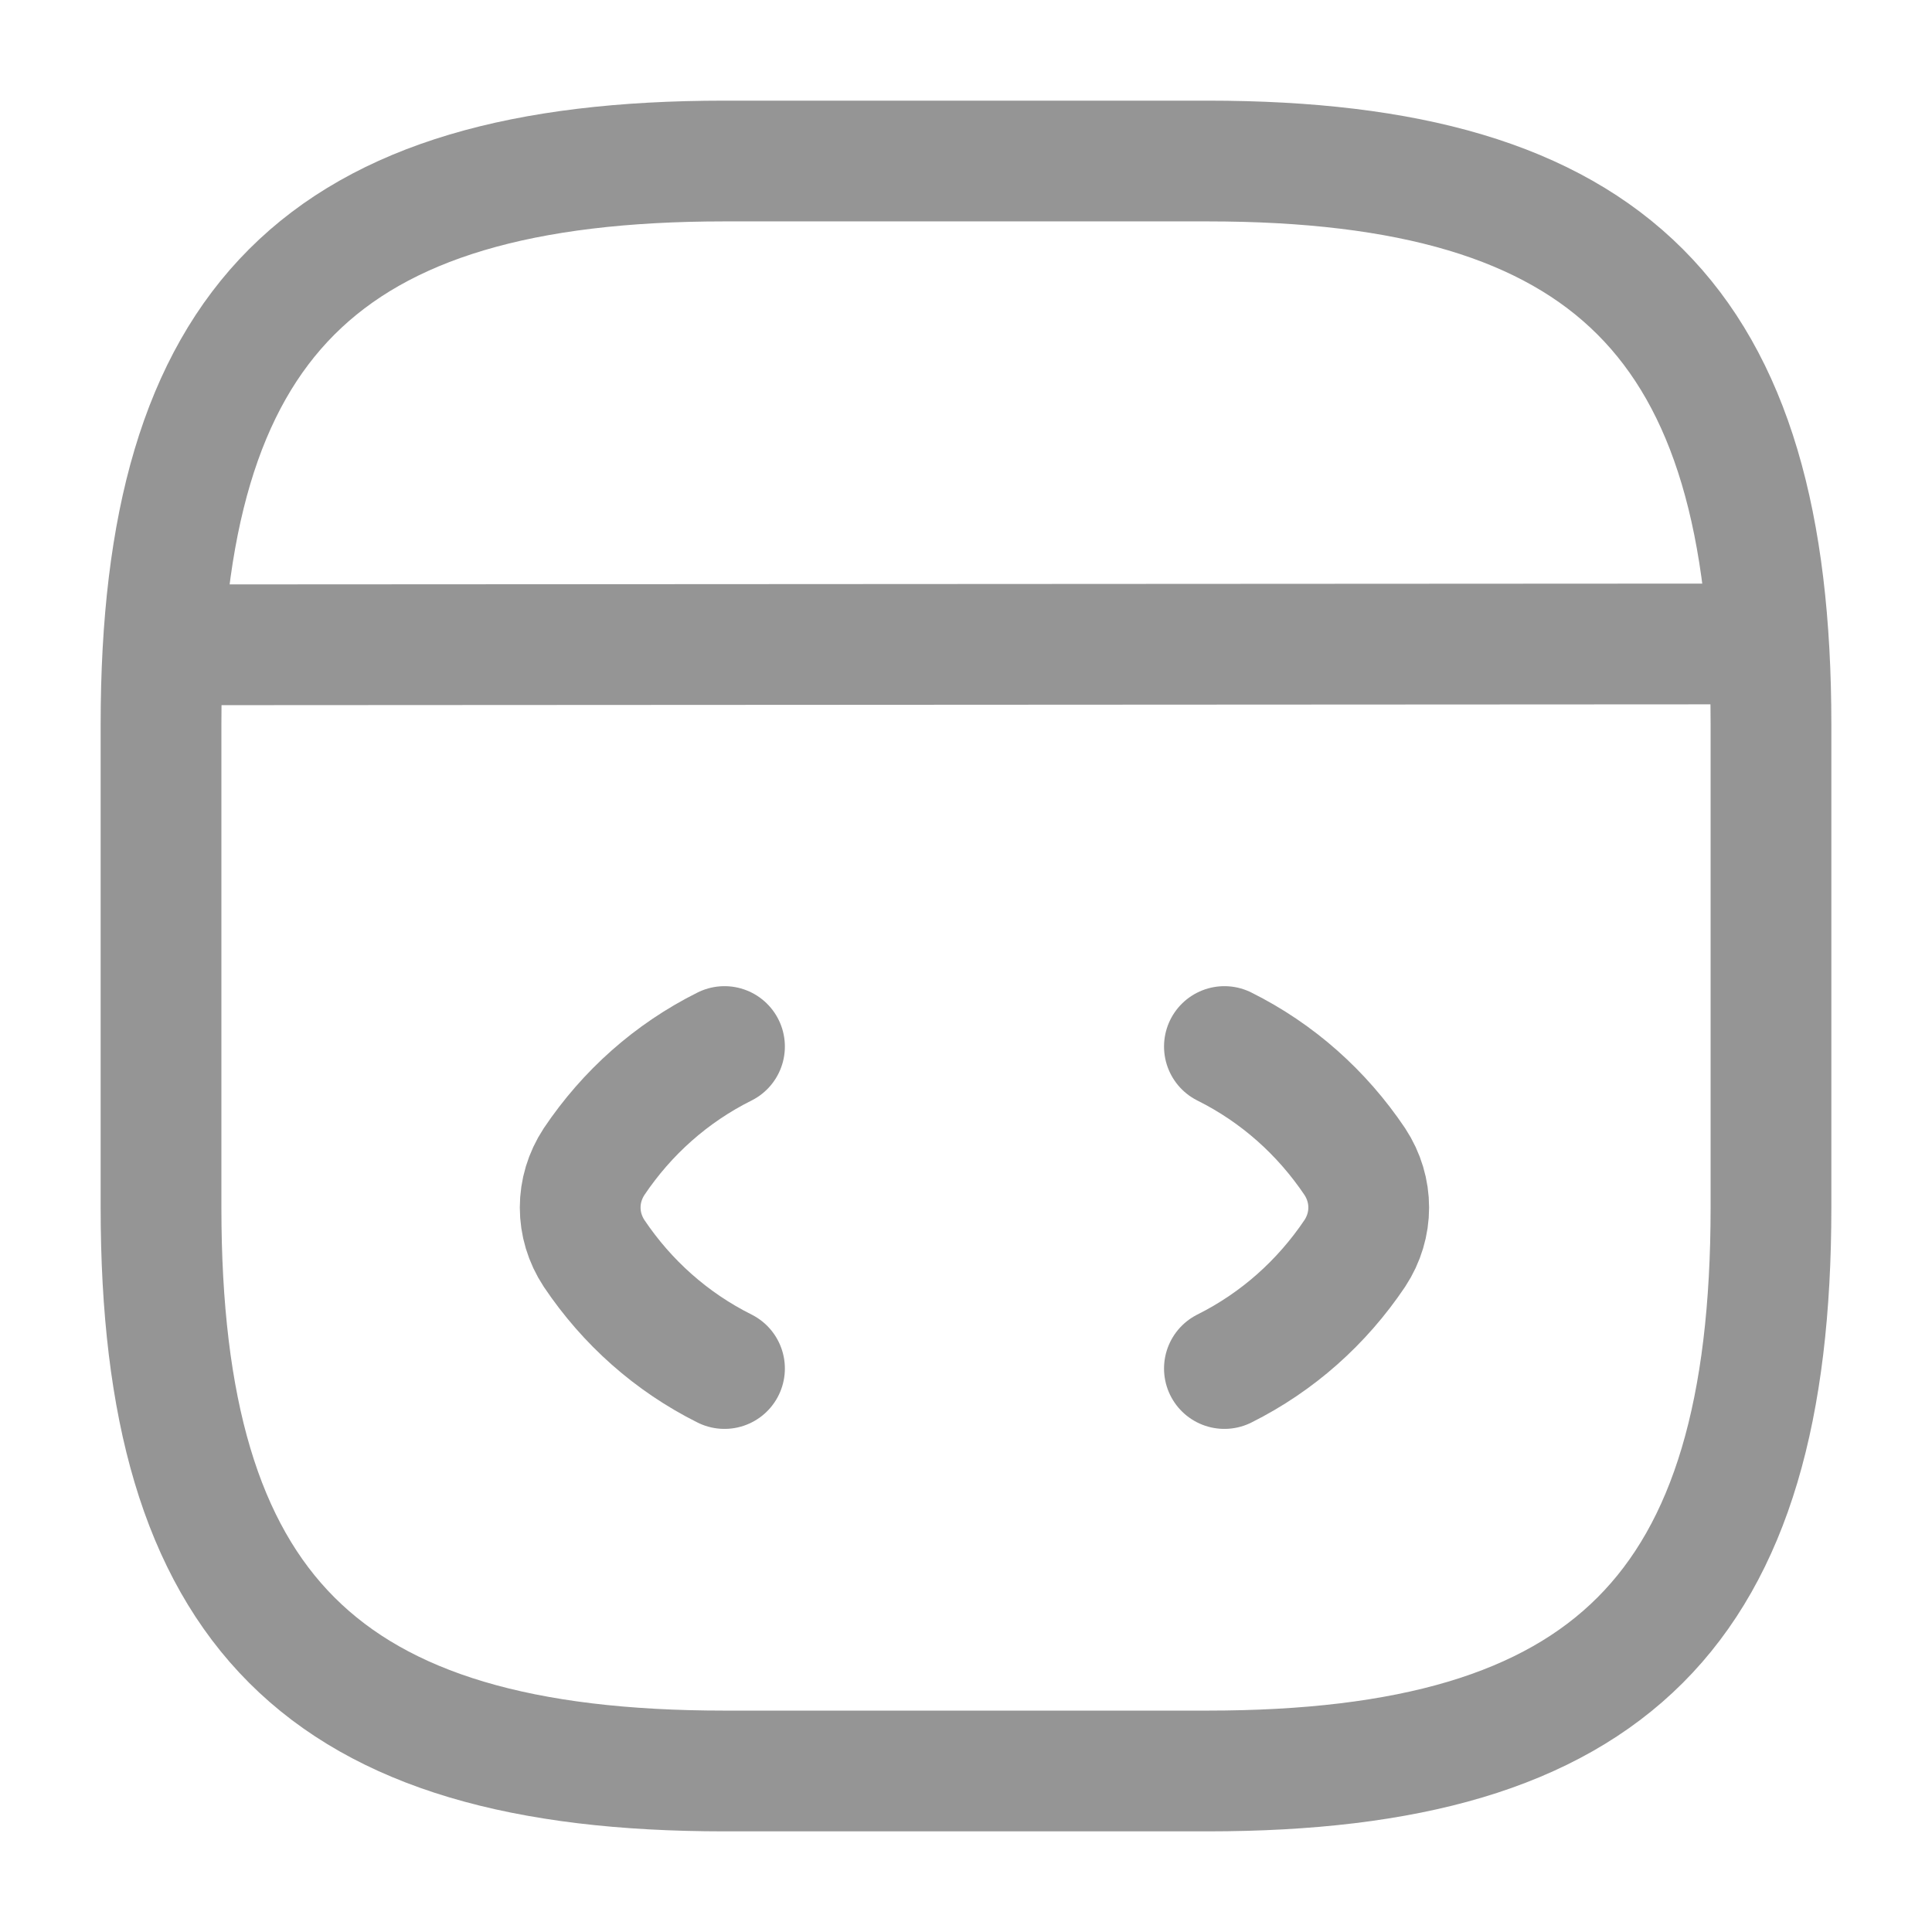 <svg width="32" height="32" viewBox="0 0 32 32" fill="none" xmlns="http://www.w3.org/2000/svg">
<path d="M12 17.334C11.12 17.773 10.386 18.427 9.84 19.24C9.533 19.707 9.533 20.294 9.84 20.76C10.386 21.573 11.12 22.227 12 22.667" stroke="#959595" stroke-width="2" stroke-linecap="round" stroke-linejoin="round"/>
<path d="M20.28 17.334C21.16 17.773 21.893 18.427 22.44 19.24C22.747 19.707 22.747 20.294 22.44 20.76C21.893 21.573 21.16 22.227 20.28 22.667" stroke="#959595" stroke-width="2" stroke-linecap="round" stroke-linejoin="round"/>
<path d="M12 29.333H20C26.666 29.333 29.333 26.666 29.333 20V12C29.333 5.333 26.666 2.667 20 2.667H12C5.333 2.667 2.667 5.333 2.667 12V20C2.667 26.666 5.333 29.333 12 29.333Z" stroke="#959595" stroke-width="2" stroke-linecap="round" stroke-linejoin="round"/>
<path d="M2.973 10.68L28.6 10.666" stroke="#959595" stroke-width="2" stroke-linecap="round" stroke-linejoin="round"/>
</svg>

